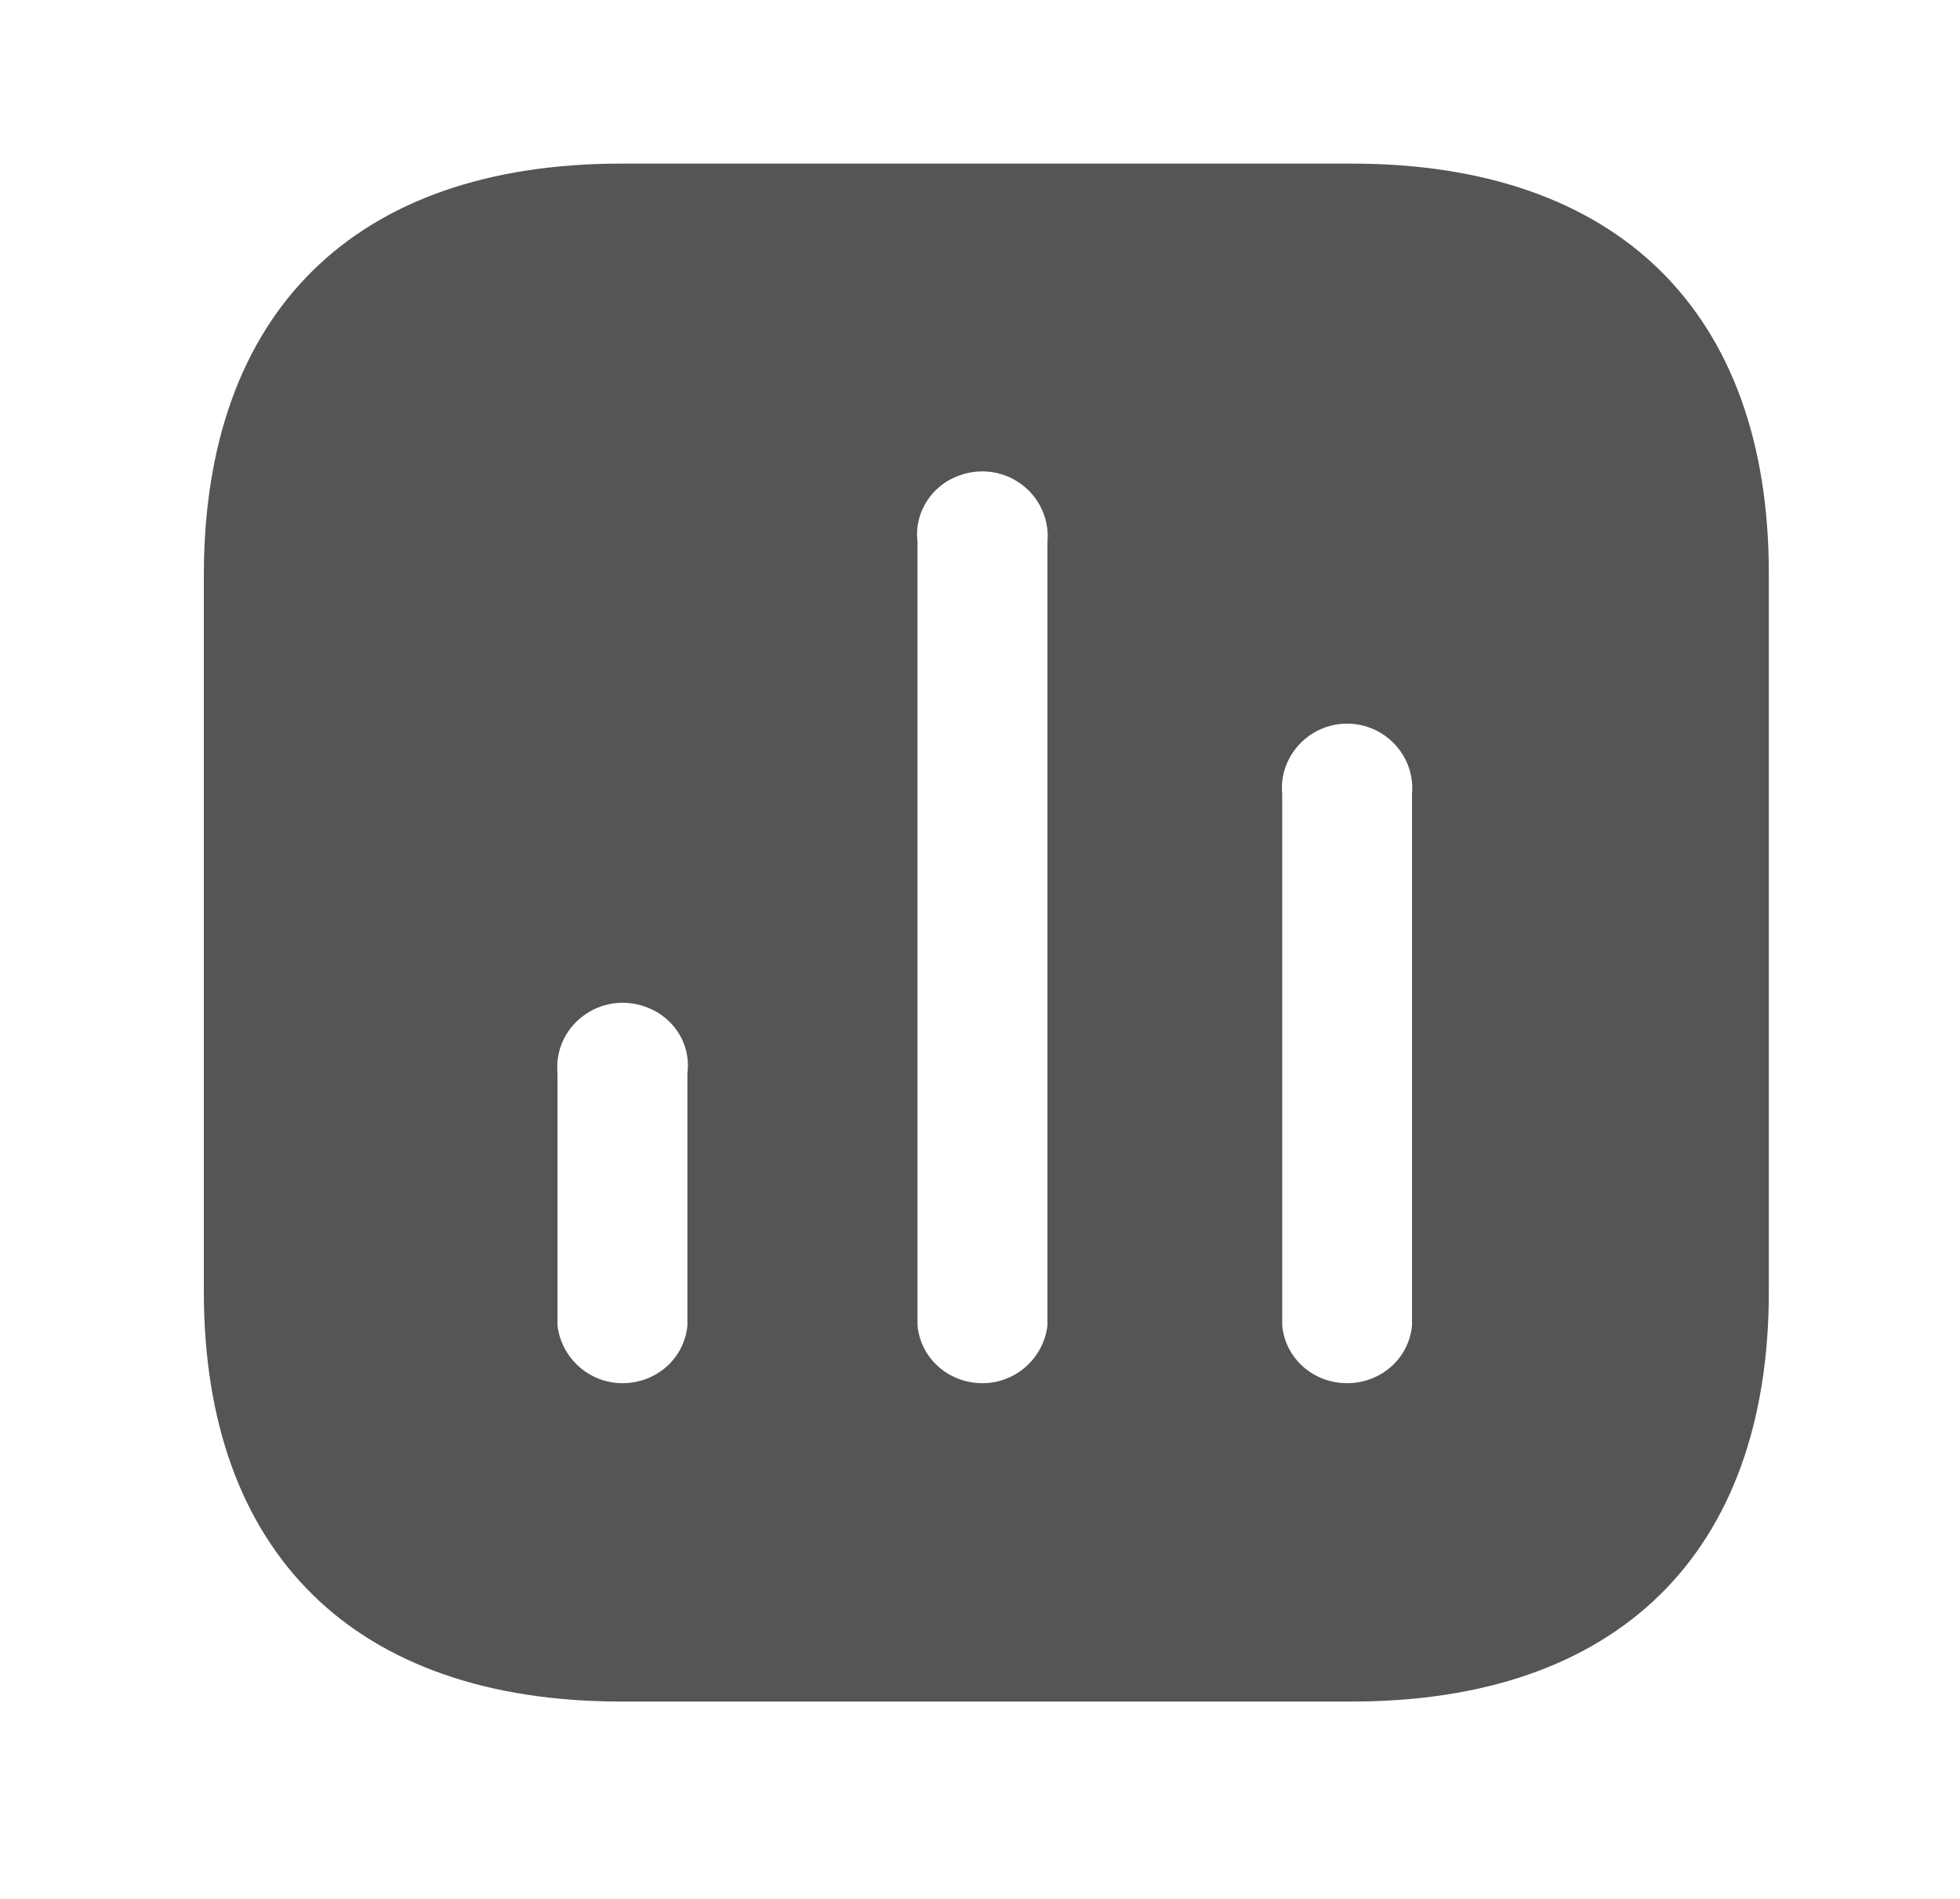 <svg width="32" height="31" viewBox="0 0 32 31" fill="none" xmlns="http://www.w3.org/2000/svg">
<path fill-rule="evenodd" clip-rule="evenodd" d="M22.07 2.671H10.139C5.794 2.671 3.341 5.092 3.328 9.362V21.087C3.328 25.355 5.794 27.778 10.139 27.778H22.07C26.414 27.778 28.879 25.355 28.879 21.087V9.362C28.879 5.092 26.414 2.671 22.07 2.671ZM16.041 22.581C15.49 22.581 15.031 22.179 14.98 21.64V8.847C14.929 8.458 15.12 8.068 15.464 7.856C15.823 7.642 16.258 7.642 16.602 7.856C16.948 8.068 17.138 8.458 17.101 8.847V21.64C17.036 22.179 16.577 22.581 16.041 22.581ZM10.163 22.581C9.626 22.581 9.167 22.179 9.102 21.64V17.522C9.065 17.119 9.256 16.744 9.602 16.53C9.945 16.317 10.38 16.317 10.738 16.53C11.084 16.744 11.274 17.119 11.223 17.522V21.64C11.172 22.179 10.713 22.581 10.163 22.581ZM20.934 21.64C20.985 22.179 21.443 22.581 21.994 22.581C22.543 22.581 23.003 22.179 23.053 21.64V12.965C23.091 12.575 22.901 12.187 22.555 11.973C22.211 11.76 21.776 11.76 21.431 11.973C21.087 12.187 20.894 12.575 20.934 12.965V21.64Z" fill="#555555"/>
</svg>
